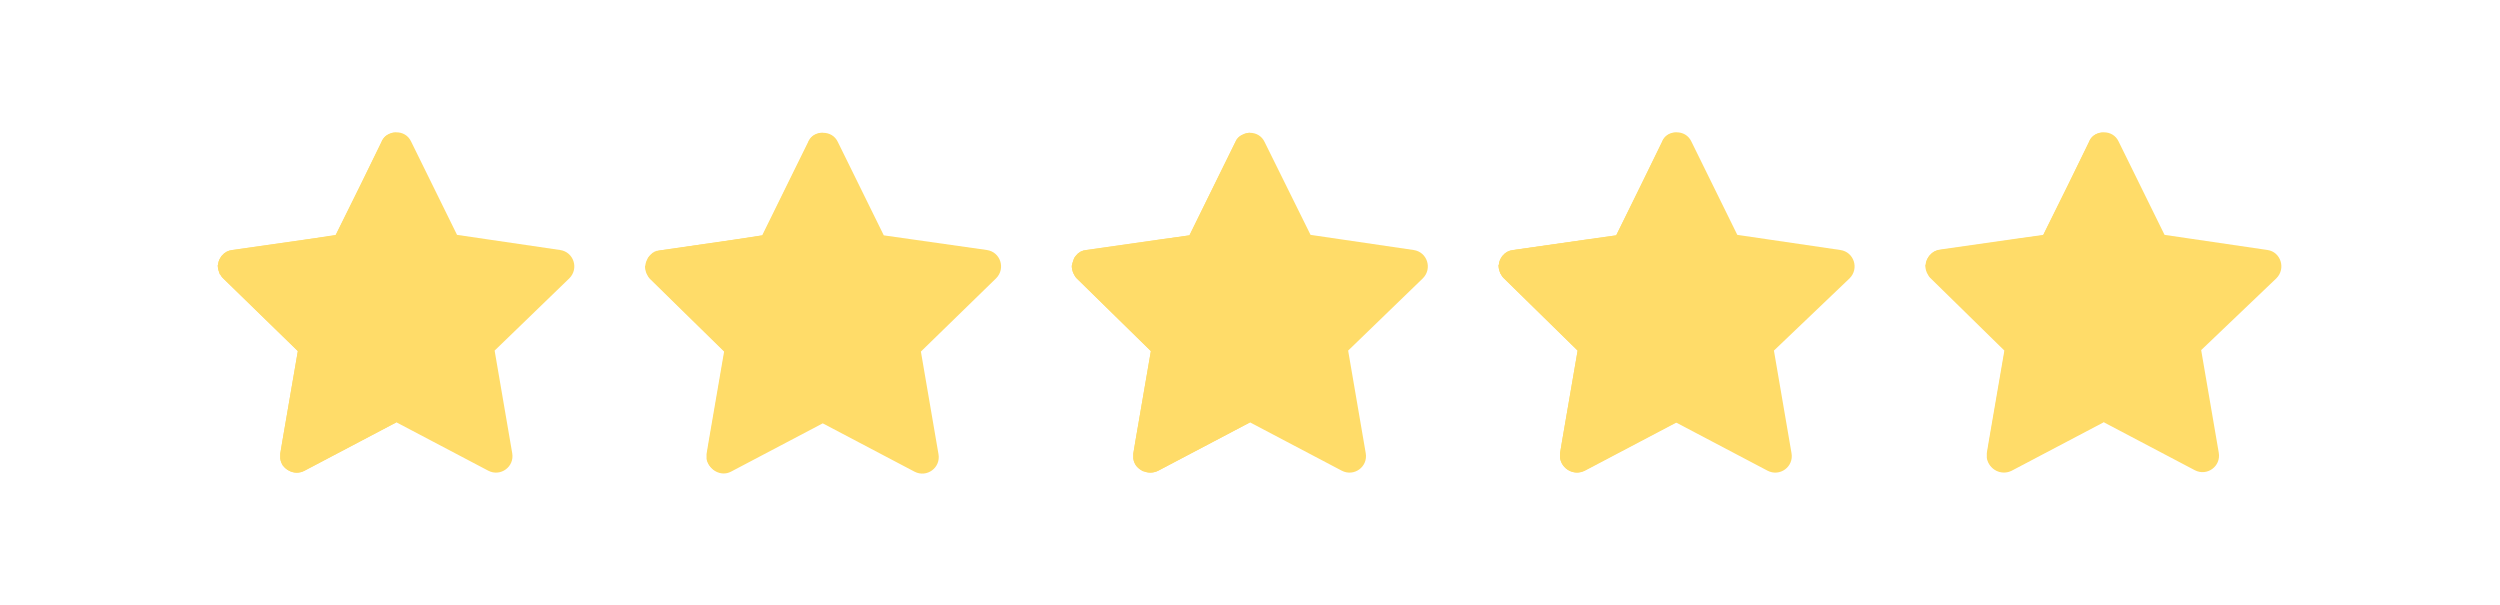 <?xml version="1.0" encoding="utf-8"?>
<!-- Generator: Adobe Illustrator 22.0.1, SVG Export Plug-In . SVG Version: 6.00 Build 0)  -->
<svg version="1.1" id="Layer_1" xmlns="http://www.w3.org/2000/svg" xmlns:xlink="http://www.w3.org/1999/xlink" x="0px" y="0px"
	 viewBox="0 0 512 124" style="enable-background:new 0 0 512 124;" xml:space="preserve">
<style type="text/css">
	.st0{fill:#FFDC69;}
	.st1{fill:#999999;}
	.st2{fill:#FFC864;}
</style>
<g>
	<path class="st0" d="M45.6,52.4c0.5-0.6,1.2-1,2.1-1.1C46.8,51.4,46.1,51.8,45.6,52.4z"/>
	<path class="st0" d="M58.8,96.2c-0.2-0.2-0.4-0.3-0.6-0.5C58.4,95.9,58.6,96,58.8,96.2z"/>
	<path class="st0" d="M58.2,95.7c-0.2-0.2-0.3-0.4-0.5-0.6C57.9,95.2,58,95.5,58.2,95.7z"/>
	<path class="st0" d="M114.7,51.2l-21.1-3.1l-9.4-19.1c-0.6-1.3-1.8-1.9-3-1.9v0c-0.3,0-0.6,0-0.9,0.1c-0.7,0.2-1.3,0.6-1.7,1.1
		c0.5-0.6,1.1-1,1.7-1.1c-0.9,0.2-1.7,0.8-2.1,1.8c0.1-0.1,0.2-0.3,0.2-0.4c-0.1,0.1-0.2,0.2-0.2,0.4l-4.3,8.8l-5.1,10.3L63,49
		l-15.4,2.2c-0.9,0.1-1.6,0.5-2.1,1.1c-0.1,0.1-0.2,0.2-0.3,0.4c0,0,0,0,0,0c0,0,0,0,0,0c-0.2,0.3-0.3,0.5-0.4,0.8c0,0,0,0,0,0
		c0,0,0,0,0,0c0,0.1-0.1,0.3-0.1,0.4c0,0.1,0,0.3-0.1,0.4c0,0.5,0.1,1,0.3,1.5c0.1,0.2,0.2,0.3,0.2,0.5c-0.1-0.1-0.2-0.3-0.2-0.5
		c0.2,0.4,0.4,0.8,0.7,1.1c0,0-0.1-0.1-0.1-0.1c0,0,0.1,0.1,0.1,0.1l0,0l0,0c0,0,0,0,0,0l0.4,0.4L61,71.9l-3.2,18.6L61,71.9
		l-8.9-8.7l8.9,8.7l-3.2,18.6l-0.4,2.4c0,0.1,0,0.2,0,0.3c0,0.1,0,0.1,0,0.2c0,0.2,0,0.3,0,0.5c0.1,1.1,0.8,2,1.8,2.5
		c-0.1-0.1-0.2-0.1-0.3-0.2c0.1,0.1,0.2,0.1,0.3,0.2c0.9,0.5,2.1,0.6,3.2,0l18.8-9.9v0l18.8,9.9c2.5,1.3,5.4-0.8,4.9-3.6l-3.6-21
		L116.6,57C118.6,55,117.5,51.6,114.7,51.2z"/>
</g>
<path class="st0" d="M132.2,54.4c0-0.2,0-0.3,0.1-0.4C132.2,54.1,132.2,54.3,132.2,54.4z"/>
<g>
	<path class="st0" d="M150.3,49l-15.2,2.2c-0.7,0.1-1.3,0.4-1.7,0.8c0.5-0.4,1.1-0.7,1.7-0.8L150.3,49z"/>
	<path class="st0" d="M202.1,51.2L181,48.2l-9.4-19.1c-0.6-1.3-1.8-1.9-3-1.9v0c-0.3,0-0.6,0-0.9,0.1c-0.7,0.2-1.3,0.6-1.7,1.1
		c0.5-0.6,1.1-1,1.7-1.1c-0.9,0.2-1.7,0.8-2.1,1.8c0.1-0.1,0.2-0.3,0.2-0.4c-0.1,0.1-0.2,0.2-0.2,0.4l-3.4,6.9l-6,12.2l-5.9,0.9
		l-15.2,2.2c-0.7,0.1-1.3,0.4-1.7,0.8c-0.2,0.2-0.4,0.4-0.6,0.7c-0.2,0.4-0.4,0.8-0.5,1.3c0,0.1,0,0.3-0.1,0.4c0,0.5,0.1,1,0.3,1.5
		c0.2,0.4,0.4,0.8,0.7,1.1l15.2,14.9l-3.2,18.6l-0.4,2.4c0,0.1,0,0.2,0,0.3c0,0.1,0,0.1,0,0.2c0,0.2,0,0.3,0,0.5
		c0.3,2.2,2.8,3.7,4.9,2.6l18.8-9.9v0l18.8,9.9c2.5,1.3,5.4-0.8,4.9-3.6l-3.6-21L204,57C206,55,204.9,51.6,202.1,51.2z"/>
</g>
<g>
	<path class="st0" d="M219.9,53.1c0.1-0.3,0.3-0.5,0.5-0.8C220.2,52.6,220,52.8,219.9,53.1z"/>
	<path class="st0" d="M222.5,51.2l15.4-2.2L222.5,51.2c-0.9,0.1-1.6,0.5-2.1,1.1C220.9,51.8,221.6,51.4,222.5,51.2z"/>
	<path class="st0" d="M220.6,57c-0.3-0.3-0.6-0.7-0.7-1.1C220,56.3,220.3,56.7,220.6,57l15.2,14.9l-3.2,18.6l3.2-18.6L220.6,57z"/>
	<path class="st0" d="M219.6,54.4c0-0.2,0-0.3,0.1-0.4C219.6,54.1,219.6,54.3,219.6,54.4z"/>
	<path class="st0" d="M232.2,93.4c0-0.1,0-0.1,0-0.2C232.2,93.2,232.2,93.3,232.2,93.4z"/>
</g>
<g>
	<path class="st0" d="M233.6,96.2c-0.2-0.2-0.4-0.3-0.6-0.5C233.2,95.9,233.4,96,233.6,96.2z"/>
	<path class="st0" d="M289.5,51.2l-21.1-3.1L259,29.1c-0.6-1.3-1.8-1.9-3-1.9v0c-0.4,0-0.8,0.1-1.1,0.2c-0.8,0.3-1.5,0.8-1.9,1.7
		l-3.4,6.9l-6,12.2l-5.7,0.8l-15.4,2.2c-0.9,0.1-1.6,0.5-2.1,1.1c-0.2,0.2-0.4,0.5-0.5,0.8c-0.1,0.3-0.2,0.6-0.3,0.9
		c0,0.1,0,0.3-0.1,0.4c0,0.5,0.1,1,0.3,1.5c0.2,0.4,0.4,0.8,0.7,1.1l15.2,14.9l-3.2,18.6l-0.4,2.4c0,0.1,0,0.2,0,0.3
		c0,0.1,0,0.1,0,0.2c0,0.2,0,0.3,0,0.5c0.1,1.1,0.8,2,1.8,2.5c-0.1-0.1-0.2-0.1-0.3-0.2c0.2,0.2,0.4,0.3,0.7,0.4c0,0-0.1,0-0.1-0.1
		c0.9,0.4,2,0.4,3-0.1l18.8-9.9l18.8,9.9c2.5,1.3,5.4-0.8,4.9-3.6l-3.6-21L291.4,57C293.4,55,292.3,51.6,289.5,51.2z"/>
	<path class="st0" d="M233,95.7c-0.2-0.2-0.3-0.4-0.5-0.6C232.7,95.2,232.9,95.5,233,95.7z"/>
	<path class="st0" d="M254.2,27.7c0.2-0.1,0.4-0.2,0.7-0.3C254.6,27.5,254.4,27.6,254.2,27.7z"/>
	<path class="st0" d="M254.2,27.7c-0.5,0.3-0.9,0.7-1.2,1.3C253.3,28.5,253.7,28.1,254.2,27.7z"/>
</g>
<g>
	<path class="st0" d="M319.6,93.4c0-0.1,0-0.1,0-0.2C319.6,93.2,319.6,93.3,319.6,93.4z"/>
	<path class="st0" d="M307.2,53.5c0.1-0.3,0.2-0.6,0.4-0.8C307.4,53,307.3,53.2,307.2,53.5z"/>
	<path class="st0" d="M307,54.4c0-0.2,0-0.3,0.1-0.4C307,54.1,307,54.3,307,54.4z"/>
</g>
<g>
	<path class="st0" d="M342.5,27.3c-0.9,0.2-1.7,0.8-2.1,1.8C340.9,28.1,341.6,27.5,342.5,27.3z"/>
	<path class="st0" d="M376.9,51.2l-21.1-3.1l-9.4-19.1c-0.6-1.3-1.8-1.9-3-1.9v0c-0.3,0-0.6,0-0.9,0.1c-0.9,0.2-1.7,0.8-2.1,1.8
		l-4.3,8.8L331,48.2l-5.7,0.8l-15.4,2.2c-0.9,0.1-1.6,0.5-2.1,1.1c-0.1,0.1-0.2,0.2-0.3,0.4c-0.2,0.3-0.3,0.5-0.4,0.8
		c0,0.1-0.1,0.3-0.1,0.4c0,0.1,0,0.3-0.1,0.4c0,0.5,0.1,1,0.3,1.5c0.1,0.1,0.1,0.3,0.2,0.4c-0.1-0.1-0.2-0.2-0.2-0.4
		c0.2,0.4,0.4,0.8,0.7,1.1c0,0-0.1-0.1-0.1-0.1c0,0,0.1,0.1,0.1,0.1l0,0l0,0c0,0,0,0,0,0l15.2,14.9l-3.2,18.6l3.2-18.6l0,0
		l-3.2,18.6l-0.4,2.4c0,0.1,0,0.2,0,0.3c0,0.1,0,0.1,0,0.2c0,0.2,0,0.3,0,0.5c0.3,2.2,2.8,3.7,4.9,2.6l18.8-9.9v0l18.8,9.9
		c2.5,1.3,5.4-0.8,4.9-3.6l-3.6-21L378.8,57C380.8,55,379.7,51.6,376.9,51.2z"/>
</g>
<g>
	<path class="st0" d="M394.6,53.5c0.1-0.3,0.2-0.6,0.4-0.8C394.8,53,394.7,53.2,394.6,53.5z"/>
	<path class="st0" d="M394.4,54.4c0-0.2,0-0.3,0.1-0.4C394.4,54.1,394.4,54.3,394.4,54.4z"/>
</g>
<g>
	<path class="st0" d="M429.9,27.3c-0.9,0.2-1.7,0.8-2.1,1.8C428.3,28.1,429.1,27.5,429.9,27.3z"/>
	<path class="st0" d="M464.4,51.2l-21.1-3.1l-9.4-19.1c-0.6-1.3-1.8-1.9-3-1.9v0c-0.3,0-0.6,0-0.9,0.1c-0.9,0.2-1.7,0.8-2.1,1.8
		l-4.3,8.8l-5.1,10.3l-5.7,0.8l-15.4,2.2c-0.9,0.1-1.6,0.5-2.1,1.1c-0.1,0.1-0.2,0.2-0.3,0.4c-0.2,0.3-0.3,0.5-0.4,0.8
		c0,0.1-0.1,0.3-0.1,0.4c0,0.1,0,0.3-0.1,0.4c0,0.5,0.1,1,0.3,1.5c0.1,0.2,0.2,0.3,0.2,0.4c-0.1-0.1-0.2-0.3-0.2-0.4
		c0.2,0.4,0.4,0.8,0.7,1.1c0,0,0-0.1-0.1-0.1c0,0,0,0.1,0.1,0.1c0,0,0,0,0,0l15.2,14.9l-3.2,18.6l3.2-18.6l0,0l-3.2,18.6l-0.4,2.4
		c0,0.1,0,0.2,0,0.3c0,0.1,0,0.1,0,0.2c0,0.2,0,0.3,0,0.5c0.3,2.2,2.8,3.7,4.9,2.6l18.8-9.9v0l18.8,9.9c2.5,1.3,5.4-0.8,4.9-3.6
		l-3.6-21L466.2,57C468.2,55,467.1,51.6,464.4,51.2z"/>
</g>
<path class="st0" d="M62.3,96.4l18.8-9.9V27.2c-0.3,0-0.6,0-0.9,0.1c-0.9,0.2-1.7,0.8-2.1,1.8l-4.3,8.8l-5.1,10.3L63,49l-15.4,2.2
	c-0.9,0.1-1.6,0.5-2.1,1.1c-0.1,0.1-0.2,0.2-0.3,0.4c-0.2,0.3-0.3,0.5-0.4,0.8c0,0.1-0.1,0.3-0.1,0.4c0,0.1,0,0.3-0.1,0.4
	c0,0.5,0.1,1,0.3,1.5c0.2,0.4,0.4,0.8,0.7,1.1L61,71.9l-3.2,18.6l-0.4,2.4c0,0.1,0,0.2,0,0.3c0,0.1,0,0.1,0,0.2c0,0.2,0,0.3,0,0.5
	C57.7,96.1,60.2,97.5,62.3,96.4z"/>
<path class="st0" d="M149.7,96.4l18.8-9.9V27.2c-0.3,0-0.6,0-0.9,0.1c-0.9,0.2-1.7,0.8-2.1,1.8l-3.4,6.9l-6,12.2l-5.9,0.9l-15.2,2.2
	c-0.7,0.1-1.3,0.4-1.7,0.8c-0.2,0.2-0.4,0.4-0.6,0.7c-0.2,0.4-0.4,0.8-0.5,1.3c0,0.1,0,0.3-0.1,0.4c0,0.5,0.1,1,0.3,1.5
	c0.2,0.4,0.4,0.8,0.7,1.1l15.2,14.9l-3.2,18.6l-0.4,2.4c0,0.1,0,0.2,0,0.3c0,0.1,0,0.1,0,0.2c0,0.2,0,0.3,0,0.5
	C145.1,96.1,147.6,97.5,149.7,96.4z"/>
<path class="st0" d="M237.2,96.4l18.8-9.9V27.2c-0.4,0-0.8,0.1-1.1,0.2c-0.8,0.3-1.5,0.8-1.9,1.7l-3.4,6.9l-6,12.2l-5.7,0.8
	l-15.4,2.2c-0.9,0.1-1.6,0.5-2.1,1.1c-0.2,0.2-0.4,0.5-0.5,0.8s-0.2,0.6-0.3,0.9c0,0.1,0,0.3-0.1,0.4c0,0.5,0.1,1,0.3,1.5
	c0.2,0.4,0.4,0.8,0.7,1.1l15.2,14.9l-3.2,18.6l-0.4,2.4c0,0.1,0,0.2,0,0.3c0,0.1,0,0.1,0,0.2c0,0.2,0,0.3,0,0.5
	C232.5,96.1,235,97.5,237.2,96.4z"/>
<path class="st0" d="M324.6,96.4l18.8-9.9V27.2c-0.3,0-0.6,0-0.9,0.1c-0.9,0.2-1.7,0.8-2.1,1.8l-4.3,8.8L331,48.2l-5.7,0.8
	l-15.4,2.2c-0.9,0.1-1.6,0.5-2.1,1.1c-0.1,0.1-0.2,0.2-0.3,0.4c-0.2,0.3-0.3,0.5-0.4,0.8c0,0.1-0.1,0.3-0.1,0.4c0,0.1,0,0.3-0.1,0.4
	c0,0.5,0.1,1,0.3,1.5c0.2,0.4,0.4,0.8,0.7,1.1l15.2,14.9l-3.2,18.6l-0.4,2.4c0,0.1,0,0.2,0,0.3c0,0.1,0,0.1,0,0.2c0,0.2,0,0.3,0,0.5
	C319.9,96.1,322.4,97.5,324.6,96.4z"/>
<path class="st0" d="M412,96.4l18.8-9.9V27.2c-0.3,0-0.6,0-0.9,0.1c-0.9,0.2-1.7,0.8-2.1,1.8l-4.3,8.8l-5.1,10.3l-5.7,0.8l-15.4,2.2
	c-0.9,0.1-1.6,0.5-2.1,1.1c-0.1,0.1-0.2,0.2-0.3,0.4c-0.2,0.3-0.3,0.5-0.4,0.8c0,0.1-0.1,0.3-0.1,0.4c0,0.1,0,0.3-0.1,0.4
	c0,0.5,0.1,1,0.3,1.5c0.2,0.4,0.4,0.8,0.7,1.1l15.2,14.9l-3.2,18.6l-0.4,2.4c0,0.1,0,0.2,0,0.3c0,0.1,0,0.1,0,0.2c0,0.2,0,0.3,0,0.5
	C407.3,96.1,409.8,97.5,412,96.4z"/>
</svg>
